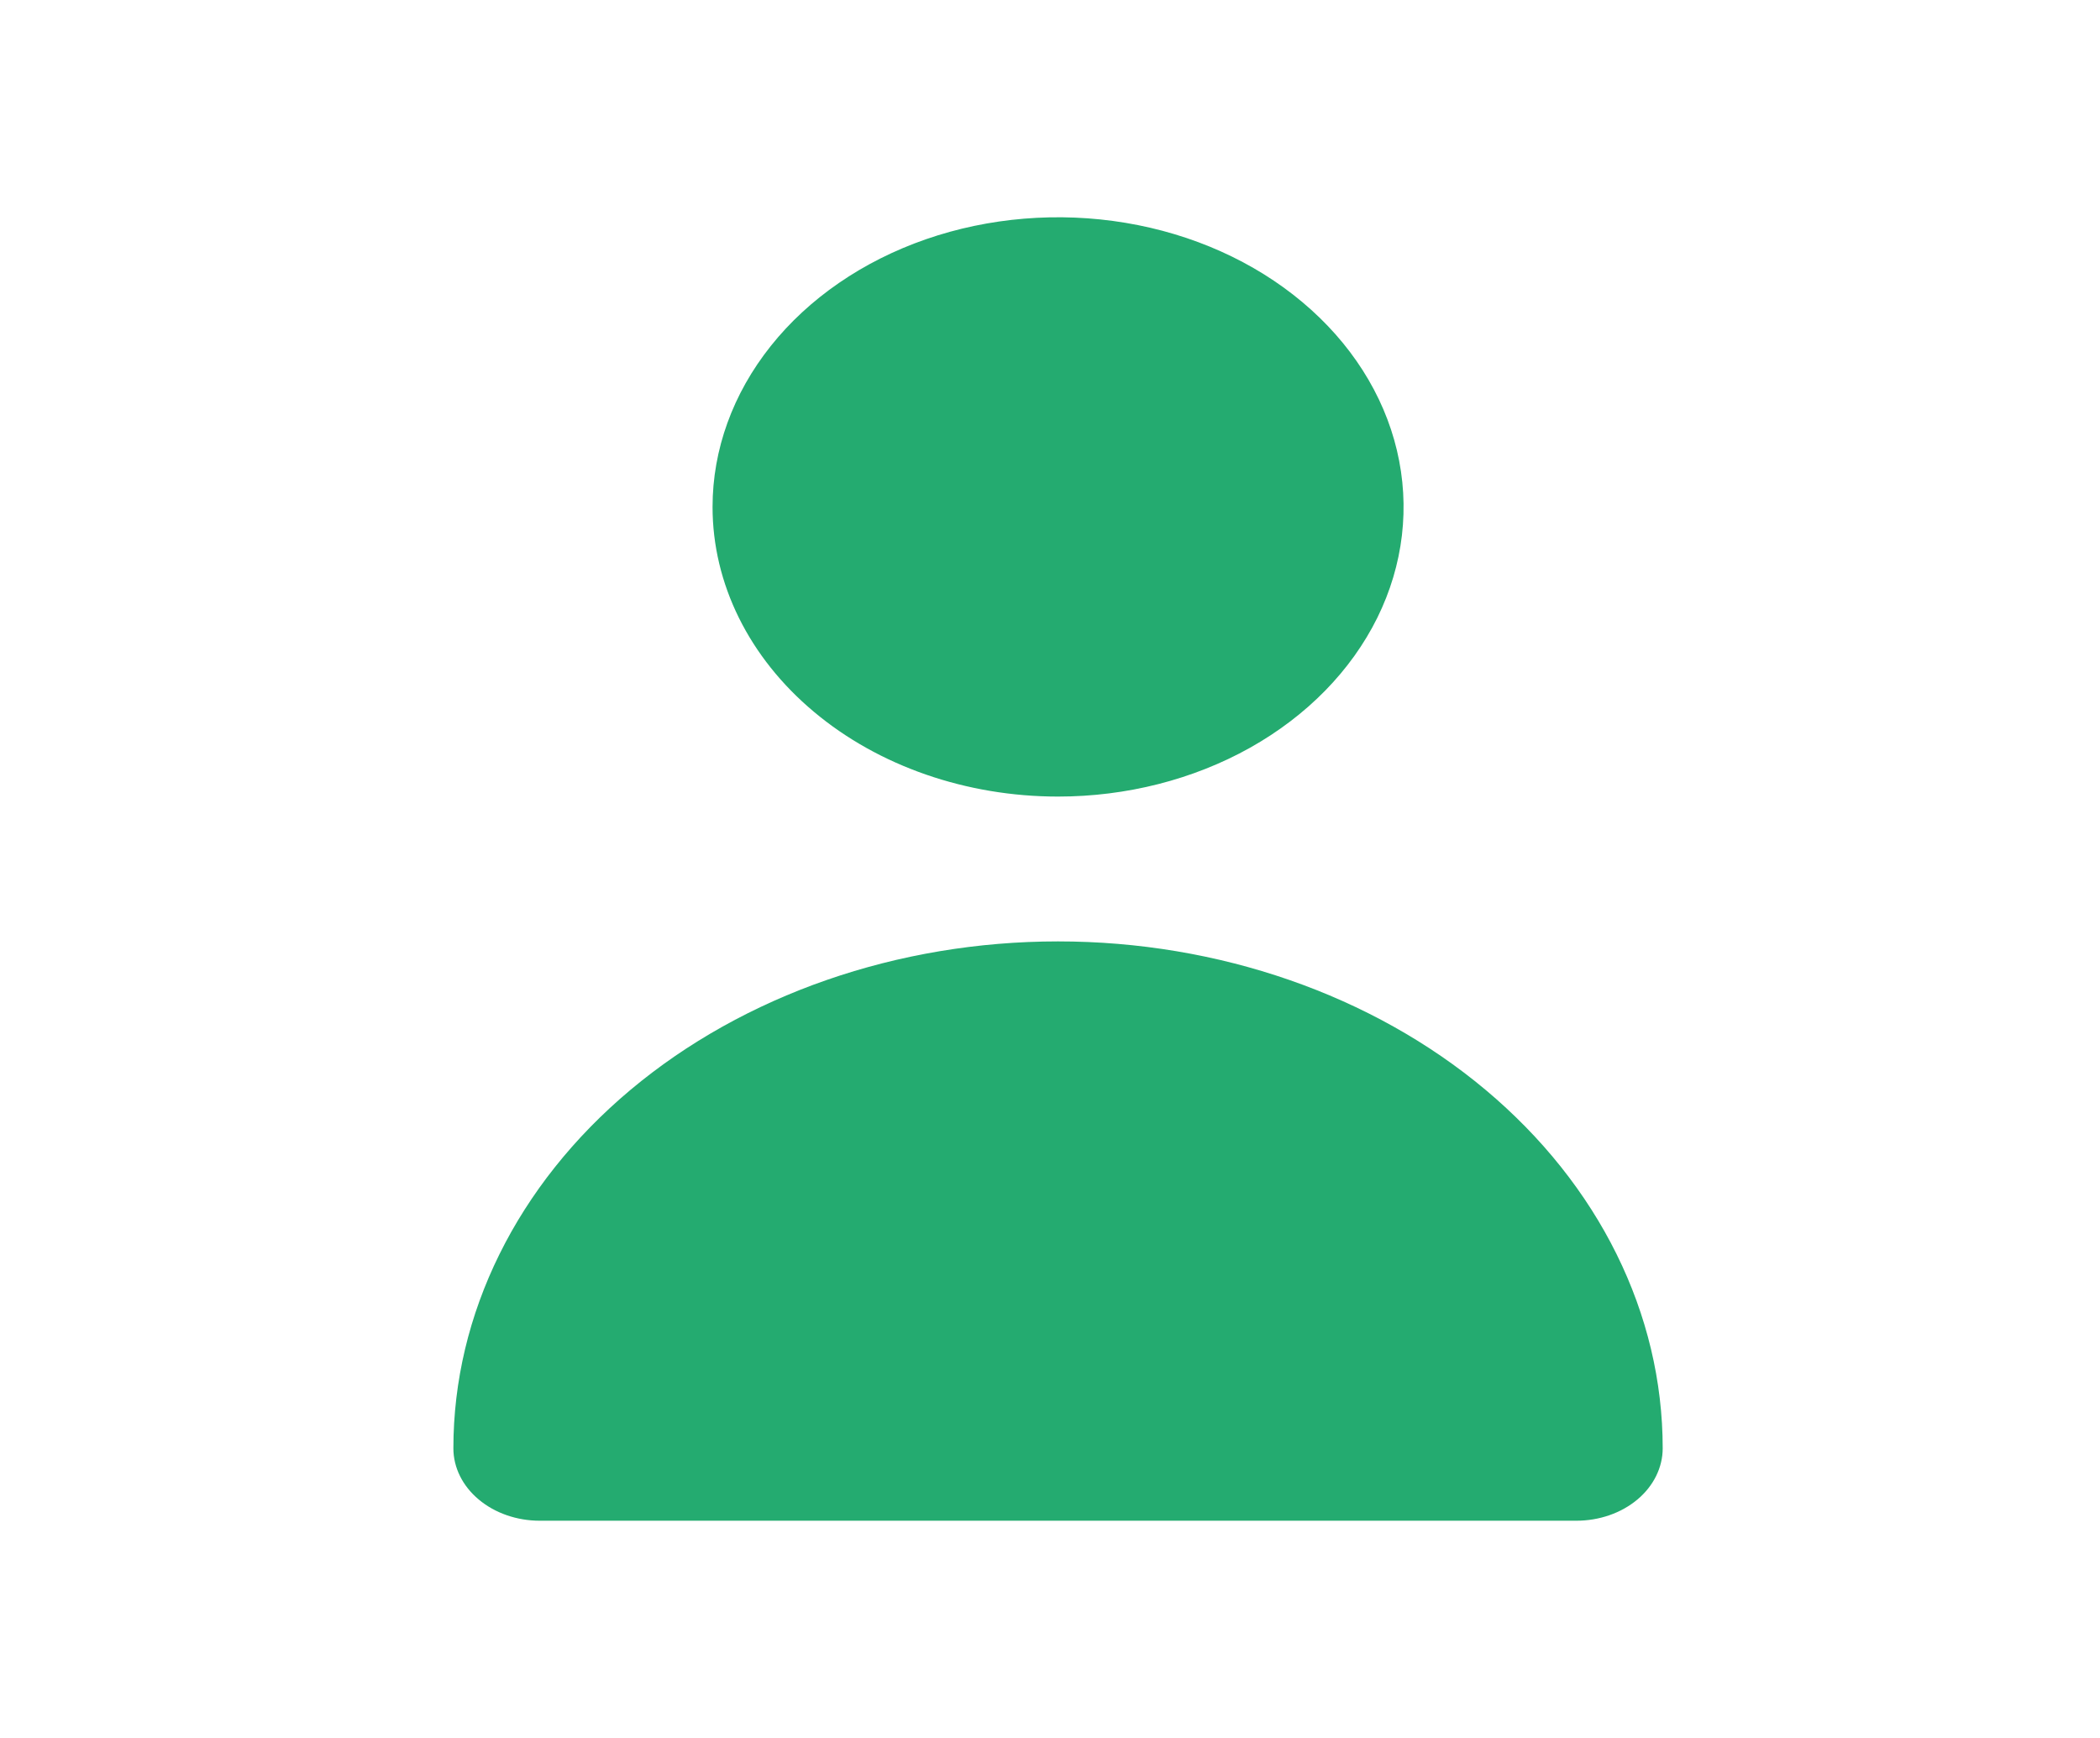 <svg width="29" height="24" viewBox="0 0 29 24" fill="none" xmlns="http://www.w3.org/2000/svg">
<path d="M14.611 11C15.555 11 16.478 10.765 17.262 10.326C18.047 9.886 18.658 9.262 19.02 8.531C19.381 7.8 19.475 6.996 19.291 6.22C19.107 5.444 18.652 4.731 17.985 4.172C17.318 3.612 16.468 3.231 15.542 3.077C14.617 2.923 13.657 3.002 12.786 3.304C11.914 3.607 11.168 4.12 10.644 4.778C10.12 5.436 9.84 6.209 9.84 7C9.84 8.061 10.343 9.078 11.238 9.828C12.132 10.579 13.346 11 14.611 11Z" fill="#24AB70"/>
<path d="M21.768 21C22.085 21 22.388 20.895 22.612 20.707C22.835 20.52 22.961 20.265 22.961 20C22.961 18.143 22.081 16.363 20.515 15.05C18.95 13.738 16.826 13 14.611 13C12.397 13 10.273 13.738 8.707 15.05C7.141 16.363 6.261 18.143 6.261 20C6.261 20.265 6.387 20.52 6.611 20.707C6.835 20.895 7.138 21 7.454 21H21.768Z" fill="#24AB70"/>
</svg>
